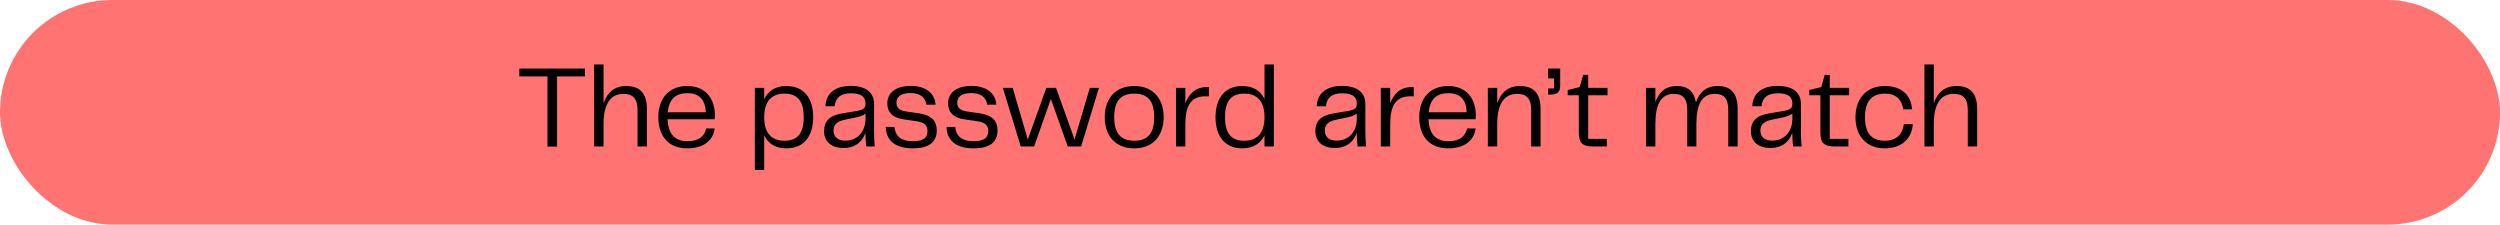 <svg width="256" height="23" viewBox="0 0 256 23" fill="none" xmlns="http://www.w3.org/2000/svg">
<rect width="256" height="23" rx="11.5" fill="#FF7373"/>
<path d="M53.179 7.02V7.824H56.059V15.012H57.043V7.824H59.899V7.02H53.179ZM64.107 8.808C62.919 8.808 62.175 9.48 61.803 10.572V6.6H60.843V15H61.803V12.708C61.803 10.644 62.511 9.612 63.843 9.612C64.719 9.612 65.283 9.996 65.283 11.28V15H66.243V11.172C66.243 9.624 65.607 8.808 64.107 8.808ZM70.422 14.46C69.222 14.46 68.43 13.86 68.358 12.216H73.182C73.206 12.072 73.206 11.952 73.206 11.796C73.206 10.044 72.186 8.808 70.386 8.808C68.394 8.808 67.41 10.2 67.41 11.988C67.41 13.8 68.322 15.192 70.386 15.192C72.378 15.192 73.074 14.064 73.194 13.152H72.318C72.138 13.908 71.598 14.46 70.422 14.46ZM70.398 9.54C71.514 9.54 72.222 10.116 72.27 11.496H68.382C68.514 10.08 69.258 9.54 70.398 9.54ZM80.523 8.808C79.419 8.808 78.663 9.3 78.255 10.152V9H77.295V17.4H78.255V13.86C78.663 14.712 79.419 15.192 80.523 15.192C82.407 15.192 83.271 13.848 83.271 12C83.271 10.164 82.407 8.808 80.523 8.808ZM80.331 14.412C79.059 14.412 78.255 13.692 78.255 12C78.255 10.308 79.059 9.588 80.331 9.588C81.699 9.588 82.299 10.392 82.299 12C82.299 13.62 81.699 14.412 80.331 14.412ZM86.362 15.156C87.754 15.156 88.389 14.316 88.618 13.596C88.618 14.04 88.653 14.484 88.701 15H89.578C89.517 14.412 89.505 13.944 89.505 13.512V10.632C89.505 9.552 88.761 8.796 87.118 8.796C85.462 8.796 84.561 9.612 84.525 10.884H85.474C85.534 10.104 85.978 9.552 87.153 9.552C88.317 9.552 88.629 10.02 88.629 10.632C88.629 11.088 88.365 11.256 87.73 11.364L86.206 11.616C84.909 11.832 84.382 12.444 84.382 13.416C84.382 14.556 85.21 15.156 86.362 15.156ZM86.553 14.4C85.846 14.4 85.353 14.064 85.353 13.38C85.353 12.732 85.737 12.42 86.553 12.252L87.549 12.048C88.005 11.952 88.329 11.856 88.629 11.64V12.156C88.629 13.296 87.969 14.4 86.553 14.4ZM90.704 12.996C90.728 14.256 91.52 15.192 93.476 15.192C95.072 15.192 95.924 14.592 95.924 13.368C95.924 12.384 95.42 11.796 94.04 11.592L92.768 11.412C92.012 11.304 91.796 10.944 91.796 10.524C91.796 9.936 92.216 9.528 93.236 9.528C94.34 9.528 94.796 10.092 94.856 10.716H95.804C95.732 9.588 94.832 8.796 93.26 8.796C91.748 8.796 90.86 9.48 90.86 10.596C90.86 11.52 91.448 12.072 92.492 12.216L93.884 12.42C94.64 12.528 94.976 12.84 94.976 13.416C94.976 14.088 94.556 14.46 93.5 14.46C92.12 14.46 91.664 13.812 91.592 12.996H90.704ZM96.927 12.996C96.951 14.256 97.743 15.192 99.699 15.192C101.295 15.192 102.147 14.592 102.147 13.368C102.147 12.384 101.643 11.796 100.263 11.592L98.991 11.412C98.235 11.304 98.019 10.944 98.019 10.524C98.019 9.936 98.439 9.528 99.459 9.528C100.563 9.528 101.019 10.092 101.079 10.716H102.027C101.955 9.588 101.055 8.796 99.483 8.796C97.971 8.796 97.083 9.48 97.083 10.596C97.083 11.52 97.671 12.072 98.715 12.216L100.107 12.42C100.863 12.528 101.199 12.84 101.199 13.416C101.199 14.088 100.779 14.46 99.723 14.46C98.343 14.46 97.887 13.812 97.815 12.996H96.927ZM110.034 14.28L108.138 9H107.142L105.246 14.28L103.698 9H102.69L104.526 15H105.894L107.61 10.14L109.338 15H110.706L112.53 9H111.594L110.034 14.28ZM116.149 15.192C118.165 15.192 119.161 13.788 119.161 11.988C119.161 10.212 118.165 8.808 116.149 8.808C114.121 8.808 113.125 10.2 113.125 11.988C113.125 13.8 114.121 15.192 116.149 15.192ZM114.097 12C114.097 10.308 114.793 9.588 116.149 9.588C117.505 9.588 118.189 10.308 118.189 12C118.189 13.68 117.505 14.412 116.149 14.412C114.793 14.412 114.097 13.68 114.097 12ZM123.577 8.916C122.437 8.916 121.741 9.588 121.381 10.584V9H120.421V15H121.381V12.792C121.381 11.1 121.765 9.804 123.541 9.864H123.793V8.916H123.577ZM129.485 10.14C129.077 9.288 128.321 8.808 127.217 8.808C125.333 8.808 124.469 10.152 124.469 12C124.469 13.836 125.333 15.192 127.217 15.192C128.321 15.192 129.077 14.7 129.485 13.848V15H130.445V6.6H129.485V10.14ZM127.409 14.412C126.041 14.412 125.441 13.608 125.441 12C125.441 10.38 126.041 9.588 127.409 9.588C128.681 9.588 129.485 10.308 129.485 12C129.485 13.692 128.681 14.412 127.409 14.412ZM136.67 15.156C138.062 15.156 138.698 14.316 138.926 13.596C138.926 14.04 138.962 14.484 139.01 15H139.886C139.826 14.412 139.814 13.944 139.814 13.512V10.632C139.814 9.552 139.07 8.796 137.426 8.796C135.77 8.796 134.87 9.612 134.834 10.884H135.782C135.842 10.104 136.286 9.552 137.462 9.552C138.626 9.552 138.938 10.02 138.938 10.632C138.938 11.088 138.674 11.256 138.038 11.364L136.514 11.616C135.218 11.832 134.69 12.444 134.69 13.416C134.69 14.556 135.518 15.156 136.67 15.156ZM136.862 14.4C136.154 14.4 135.662 14.064 135.662 13.38C135.662 12.732 136.046 12.42 136.862 12.252L137.858 12.048C138.314 11.952 138.638 11.856 138.938 11.64V12.156C138.938 13.296 138.278 14.4 136.862 14.4ZM144.553 8.916C143.413 8.916 142.717 9.588 142.357 10.584V9H141.397V15H142.357V12.792C142.357 11.1 142.741 9.804 144.517 9.864H144.769V8.916H144.553ZM148.34 14.46C147.14 14.46 146.348 13.86 146.276 12.216H151.1C151.124 12.072 151.124 11.952 151.124 11.796C151.124 10.044 150.104 8.808 148.304 8.808C146.312 8.808 145.328 10.2 145.328 11.988C145.328 13.8 146.24 15.192 148.304 15.192C150.296 15.192 150.992 14.064 151.112 13.152H150.236C150.056 13.908 149.516 14.46 148.34 14.46ZM148.316 9.54C149.432 9.54 150.14 10.116 150.188 11.496H146.3C146.432 10.08 147.176 9.54 148.316 9.54ZM155.619 8.808C154.431 8.808 153.687 9.48 153.315 10.572V9H152.355V15H153.315V12.708C153.315 10.644 154.023 9.612 155.355 9.612C156.231 9.612 156.795 9.996 156.795 11.28V15H157.755V11.172C157.755 9.624 157.119 8.808 155.619 8.808ZM159.139 8.028V9.06H158.527V9.684H158.779C159.463 9.684 159.763 9.432 159.763 8.772V7.02H158.527V8.028H159.139ZM164.539 15V14.22H162.631V9.756H164.611V9H162.631V7.668H162.115L161.755 8.916L160.531 9.216V9.756H161.671V13.596C161.671 14.556 161.971 15 163.123 15H164.539ZM175.906 8.808C174.706 8.808 174.01 9.444 173.662 10.5C173.494 9.384 172.858 8.808 171.694 8.808C170.542 8.808 169.858 9.444 169.51 10.476V9H168.55V15H169.51V12.708C169.51 10.644 170.11 9.612 171.394 9.612C172.27 9.612 172.774 10.032 172.774 11.244V15H173.71V12.708C173.71 10.644 174.298 9.612 175.606 9.612C176.482 9.612 176.974 10.032 176.974 11.244V15H177.934V11.136C177.934 9.6 177.274 8.808 175.906 8.808ZM181.272 15.156C182.664 15.156 183.3 14.316 183.528 13.596C183.528 14.04 183.564 14.484 183.612 15H184.488C184.428 14.412 184.416 13.944 184.416 13.512V10.632C184.416 9.552 183.672 8.796 182.028 8.796C180.372 8.796 179.472 9.612 179.436 10.884H180.384C180.444 10.104 180.888 9.552 182.064 9.552C183.228 9.552 183.54 10.02 183.54 10.632C183.54 11.088 183.276 11.256 182.64 11.364L181.116 11.616C179.82 11.832 179.292 12.444 179.292 13.416C179.292 14.556 180.12 15.156 181.272 15.156ZM181.464 14.4C180.756 14.4 180.264 14.064 180.264 13.38C180.264 12.732 180.648 12.42 181.464 12.252L182.46 12.048C182.916 11.952 183.24 11.856 183.54 11.64V12.156C183.54 13.296 182.88 14.4 181.464 14.4ZM189.277 15V14.22H187.369V9.756H189.349V9H187.369V7.668H186.853L186.493 8.916L185.269 9.216V9.756H186.409V13.596C186.409 14.556 186.709 15 187.861 15H189.277ZM190 12C190 13.836 191.032 15.192 193 15.192C194.824 15.192 195.796 14.088 195.868 12.708H194.956C194.836 13.728 194.212 14.412 193 14.412C191.74 14.412 190.972 13.74 190.972 12C190.972 10.272 191.764 9.588 193.036 9.588C194.152 9.588 194.752 10.212 194.896 11.196H195.796C195.7 9.804 194.8 8.808 193 8.808C191.056 8.808 190 10.164 190 12ZM200.326 8.808C199.138 8.808 198.394 9.48 198.022 10.572V6.6H197.062V15H198.022V12.708C198.022 10.644 198.73 9.612 200.062 9.612C200.938 9.612 201.502 9.996 201.502 11.28V15H202.462V11.172C202.462 9.624 201.826 8.808 200.326 8.808Z" fill="black"/>
</svg>
